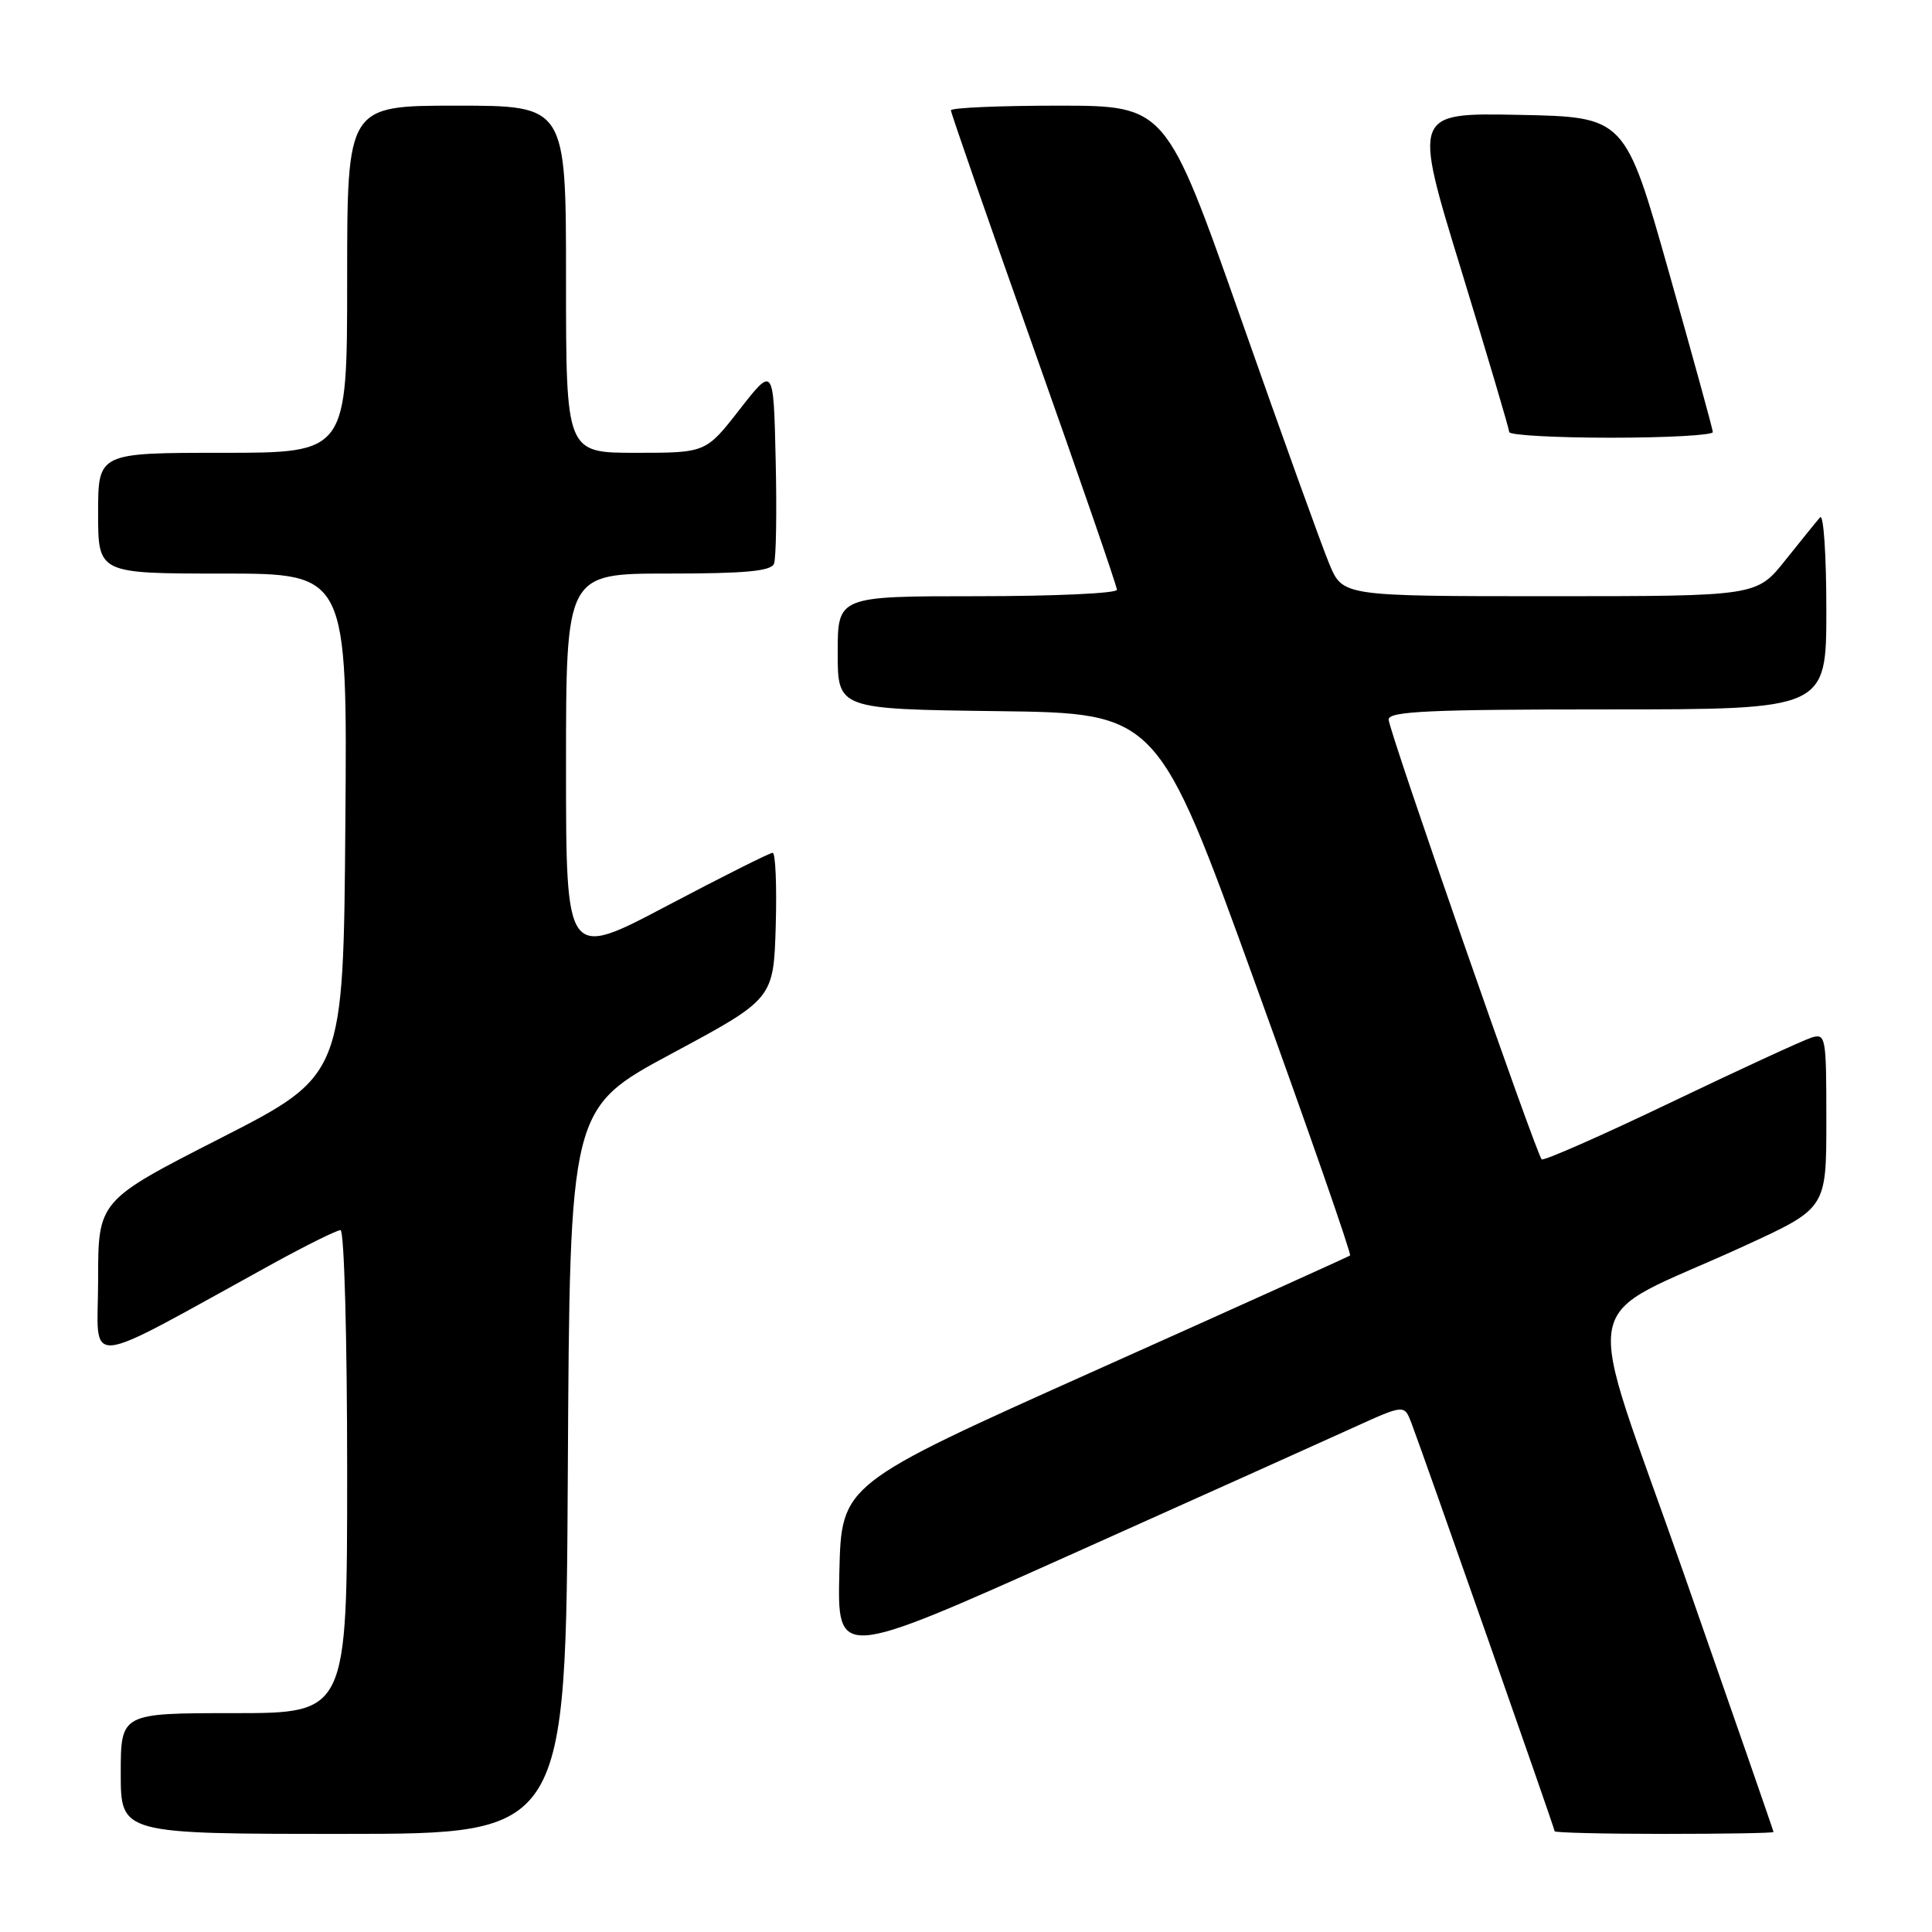 <?xml version="1.0" encoding="UTF-8" standalone="no"?>
<!DOCTYPE svg PUBLIC "-//W3C//DTD SVG 1.1//EN" "http://www.w3.org/Graphics/SVG/1.1/DTD/svg11.dtd" >
<svg xmlns="http://www.w3.org/2000/svg" xmlns:xlink="http://www.w3.org/1999/xlink" version="1.1" viewBox="0 0 256 256">
 <g >
 <path fill="currentColor"
d=" M 75.24 194.93 C 75.50 146.86 75.50 146.86 89.00 139.61 C 102.50 132.36 102.50 132.36 102.79 122.68 C 102.94 117.36 102.76 113.00 102.38 113.00 C 102.00 113.00 95.69 116.17 88.35 120.04 C 75.00 127.09 75.00 127.09 75.00 101.54 C 75.00 76.00 75.00 76.00 88.53 76.00 C 98.74 76.00 102.19 75.68 102.56 74.69 C 102.84 73.98 102.94 67.79 102.78 60.95 C 102.50 48.50 102.50 48.50 98.01 54.25 C 93.53 60.00 93.53 60.00 84.26 60.00 C 75.00 60.00 75.00 60.00 75.00 37.00 C 75.00 14.00 75.00 14.00 60.50 14.00 C 46.00 14.00 46.00 14.00 46.00 37.00 C 46.00 60.00 46.00 60.00 29.50 60.00 C 13.00 60.00 13.00 60.00 13.00 68.00 C 13.00 76.00 13.00 76.00 29.51 76.00 C 46.03 76.00 46.03 76.00 45.76 109.25 C 45.50 142.50 45.50 142.50 29.25 150.80 C 13.00 159.09 13.00 159.09 13.00 169.62 C 13.00 181.38 10.29 181.65 36.37 167.32 C 40.70 164.95 44.64 163.00 45.12 163.00 C 45.61 163.00 46.00 177.29 46.00 195.00 C 46.00 227.00 46.00 227.00 31.00 227.00 C 16.00 227.00 16.00 227.00 16.00 235.00 C 16.00 243.00 16.00 243.00 45.49 243.00 C 74.98 243.00 74.98 243.00 75.24 194.93 Z  M 235.00 242.75 C 235.00 242.61 229.65 227.20 223.11 208.50 C 209.58 169.82 208.52 175.50 231.25 165.04 C 242.00 160.10 242.00 160.10 242.00 148.48 C 242.00 137.30 241.93 136.89 239.99 137.50 C 238.88 137.86 230.49 141.72 221.35 146.10 C 212.21 150.48 204.53 153.86 204.28 153.62 C 203.53 152.86 184.00 96.75 184.00 95.34 C 184.00 94.25 189.44 94.00 213.00 94.00 C 242.00 94.00 242.00 94.00 242.00 80.80 C 242.00 73.54 241.63 68.03 241.17 68.55 C 240.71 69.07 238.64 71.64 236.55 74.25 C 232.76 79.00 232.76 79.00 205.34 79.00 C 177.93 79.00 177.93 79.00 176.15 74.75 C 175.17 72.41 169.90 57.79 164.44 42.25 C 154.50 14.01 154.50 14.01 140.25 14.00 C 132.41 14.00 126.00 14.28 126.00 14.62 C 126.00 14.96 130.95 29.21 137.00 46.27 C 143.05 63.33 148.00 77.68 148.00 78.15 C 148.00 78.62 139.68 79.00 129.50 79.00 C 111.00 79.00 111.00 79.00 111.00 86.48 C 111.00 93.96 111.00 93.96 132.19 94.23 C 153.38 94.50 153.38 94.50 166.32 130.28 C 173.45 149.96 179.10 166.20 178.89 166.36 C 178.67 166.52 163.43 173.41 145.00 181.66 C 111.50 196.67 111.50 196.67 111.22 208.26 C 110.94 219.86 110.94 219.86 141.72 206.07 C 158.65 198.48 175.56 190.88 179.29 189.18 C 186.08 186.09 186.08 186.09 187.02 188.56 C 188.67 192.90 206.00 242.29 206.00 242.65 C 206.00 242.84 212.53 243.00 220.50 243.00 C 228.47 243.00 235.00 242.89 235.00 242.75 Z  M 226.96 57.25 C 226.94 56.84 224.31 47.28 221.12 36.00 C 215.32 15.50 215.32 15.50 201.27 15.22 C 187.23 14.95 187.23 14.95 193.60 35.72 C 197.10 47.15 199.97 56.84 199.98 57.25 C 199.99 57.66 206.07 58.00 213.50 58.00 C 220.93 58.00 226.98 57.66 226.96 57.25 Z "/>
</g>
</svg>